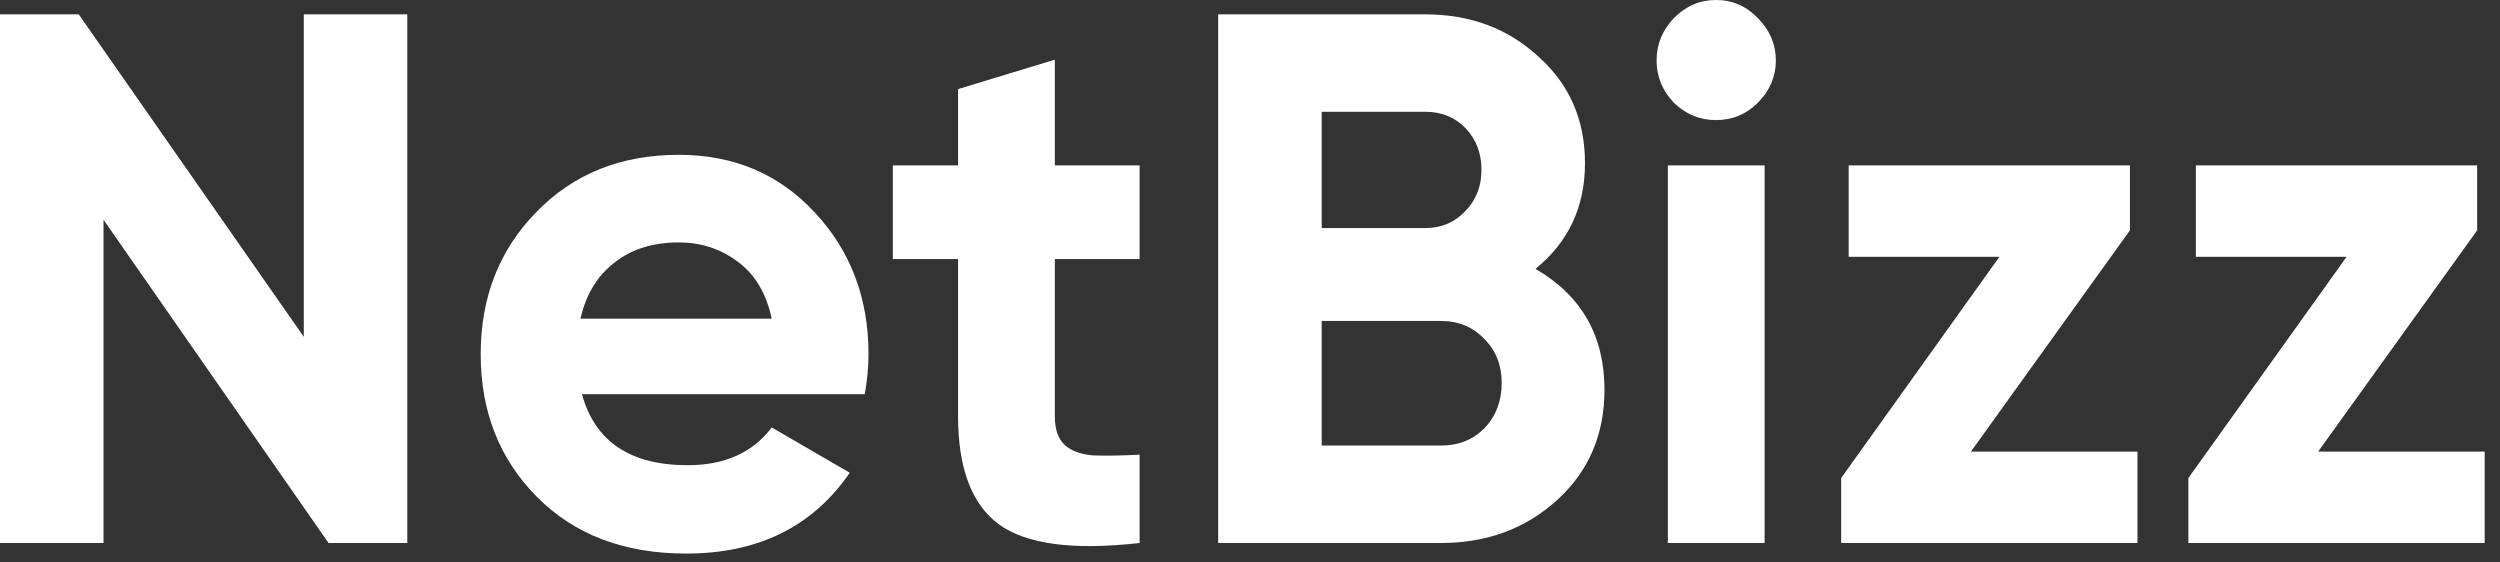 <svg width="120" height="27" viewBox="0 0 120 27" fill="none" xmlns="http://www.w3.org/2000/svg">
<rect x="0" y="0" width="120" height="27" fill="#333333" stroke="none"/>
<path fill-rule="evenodd" clip-rule="evenodd" d="M80.344 4.93C80.92 5.486 81.592 5.764 82.36 5.764C83.153 5.764 83.825 5.486 84.377 4.93C84.953 4.35 85.241 3.673 85.241 2.9C85.241 2.127 84.953 1.45 84.377 0.87C83.825 0.29 83.153 0 82.36 0C81.592 0 80.92 0.29 80.344 0.87C79.792 1.45 79.516 2.127 79.516 2.9C79.516 3.673 79.792 4.35 80.344 4.93ZM80.056 7.939V26.064H84.701V7.939H80.056ZM14.582 0.689H19.55V26.064H15.77L4.969 10.549V26.064H0V0.689H3.78L14.582 16.168V0.689ZM27.934 18.922C28.558 21.194 30.25 22.33 33.011 22.33C34.787 22.33 36.131 21.726 37.043 20.517L40.788 22.692C39.012 25.278 36.395 26.571 32.939 26.571C29.962 26.571 27.574 25.665 25.774 23.852C23.974 22.04 23.074 19.756 23.074 17.001C23.074 14.27 23.962 11.999 25.738 10.186C27.514 8.35 29.794 7.431 32.579 7.431C35.219 7.431 37.391 8.35 39.096 10.186C40.824 12.023 41.688 14.295 41.688 17.001C41.688 17.605 41.628 18.246 41.508 18.922H27.934ZM27.862 15.297H37.043C36.779 14.065 36.227 13.147 35.387 12.543C34.571 11.938 33.635 11.636 32.579 11.636C31.331 11.636 30.299 11.963 29.482 12.615C28.666 13.243 28.126 14.137 27.862 15.297ZM50.632 12.434H54.701V7.939H50.632V2.864L45.987 4.277V7.939H42.855V12.434H45.987V19.974C45.987 22.463 46.635 24.191 47.931 25.157C49.252 26.124 51.508 26.426 54.701 26.064V21.823C53.812 21.871 53.068 21.883 52.468 21.859C51.868 21.81 51.412 21.641 51.1 21.351C50.788 21.061 50.632 20.602 50.632 19.974V12.434ZM73.702 12.905C75.911 14.186 77.015 16.119 77.015 18.705C77.015 20.856 76.259 22.62 74.747 23.997C73.234 25.375 71.374 26.064 69.166 26.064H58.473V0.689H68.41C70.57 0.689 72.382 1.365 73.846 2.719C75.335 4.048 76.079 5.752 76.079 7.83C76.079 9.932 75.287 11.624 73.702 12.905ZM68.41 5.365H63.441V10.947H68.41C69.178 10.947 69.814 10.682 70.318 10.15C70.846 9.618 71.11 8.954 71.11 8.156C71.11 7.359 70.858 6.694 70.354 6.162C69.85 5.631 69.202 5.365 68.41 5.365ZM71.254 20.554C71.806 19.974 72.082 19.249 72.082 18.379C72.082 17.533 71.806 16.832 71.254 16.276C70.702 15.696 70.006 15.406 69.166 15.406H63.441V21.387H69.166C70.006 21.387 70.702 21.11 71.254 20.554ZM94.604 21.677H102.598V26.064H88.376V22.946L95.973 12.325H88.736V7.939H102.237V11.056L94.604 21.677ZM119.264 21.677H111.271L118.904 11.056V7.939H105.402V12.325H112.639L105.042 22.946V26.064H119.264V21.677Z" fill="white"/>
</svg>
